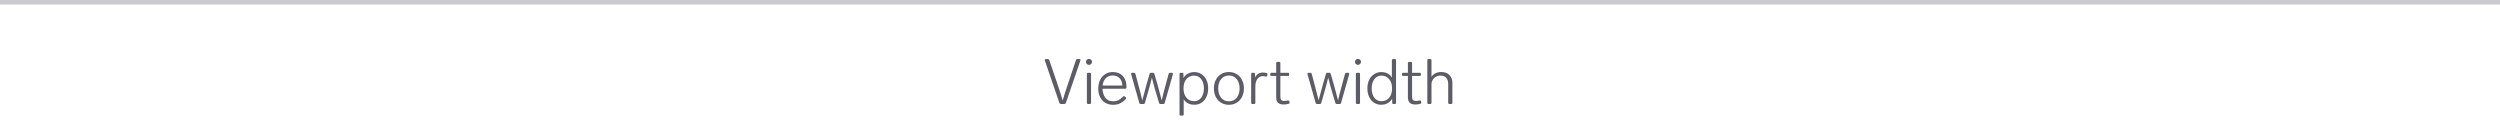 <svg width="553" height="27" viewBox="0 0 553 27" fill="none" xmlns="http://www.w3.org/2000/svg">
<line y1="0.5" x2="553" y2="0.5" stroke="#CACAD1"/>
<path d="M238.007 13.284C238.063 13.135 238.17 13.06 238.329 13.06H238.763C238.837 13.06 238.898 13.079 238.945 13.116C238.991 13.153 239.015 13.205 239.015 13.27L238.987 13.382L235.767 22.776C235.711 22.925 235.603 23 235.445 23H234.661C234.502 23 234.395 22.925 234.339 22.776L231.119 13.382L231.091 13.27C231.091 13.205 231.114 13.153 231.161 13.116C231.207 13.079 231.268 13.06 231.343 13.06H231.777C231.935 13.06 232.043 13.135 232.099 13.284L233.723 18.058C234.348 19.869 234.796 21.255 235.067 22.216C235.328 21.273 235.771 19.892 236.397 18.072L238.007 13.284ZM240.879 14.348C240.692 14.348 240.534 14.283 240.403 14.152C240.282 14.021 240.221 13.863 240.221 13.676C240.221 13.489 240.282 13.335 240.403 13.214C240.534 13.093 240.692 13.032 240.879 13.032C241.075 13.032 241.234 13.093 241.355 13.214C241.486 13.335 241.551 13.489 241.551 13.676C241.551 13.863 241.486 14.021 241.355 14.152C241.234 14.283 241.075 14.348 240.879 14.348ZM240.697 23C240.51 23 240.417 22.907 240.417 22.72V16.378C240.417 16.191 240.51 16.098 240.697 16.098H241.061C241.248 16.098 241.341 16.191 241.341 16.378V22.72C241.341 22.907 241.248 23 241.061 23H240.697ZM248.423 21.362C248.489 21.297 248.559 21.264 248.633 21.264C248.699 21.264 248.759 21.292 248.815 21.348L248.997 21.516C249.063 21.581 249.095 21.651 249.095 21.726C249.095 21.782 249.067 21.847 249.011 21.922C248.554 22.379 248.111 22.706 247.681 22.902C247.252 23.089 246.771 23.182 246.239 23.182C245.567 23.182 244.984 23.033 244.489 22.734C243.995 22.435 243.612 22.02 243.341 21.488C243.071 20.947 242.935 20.321 242.935 19.612C242.935 18.893 243.066 18.259 243.327 17.708C243.598 17.148 243.976 16.714 244.461 16.406C244.947 16.089 245.507 15.93 246.141 15.93C247.084 15.93 247.826 16.224 248.367 16.812C248.909 17.4 249.179 18.193 249.179 19.192V19.36C249.17 19.444 249.137 19.509 249.081 19.556C249.035 19.603 248.969 19.626 248.885 19.626H243.873C243.901 20.41 244.107 21.073 244.489 21.614C244.881 22.146 245.465 22.412 246.239 22.412C246.659 22.412 247.028 22.337 247.345 22.188C247.672 22.029 248.031 21.754 248.423 21.362ZM246.141 16.7C245.525 16.7 245.017 16.891 244.615 17.274C244.223 17.647 243.985 18.198 243.901 18.926H248.255C248.237 18.245 248.041 17.703 247.667 17.302C247.294 16.901 246.785 16.7 246.141 16.7ZM258.507 16.336C258.545 16.177 258.652 16.098 258.829 16.098H259.207C259.31 16.098 259.38 16.126 259.417 16.182C259.464 16.238 259.473 16.313 259.445 16.406L257.639 22.762C257.602 22.921 257.495 23 257.317 23H256.687C256.529 23 256.426 22.921 256.379 22.762L255.735 20.62C255.399 19.5 255.087 18.352 254.797 17.176C254.517 18.315 254.209 19.472 253.873 20.648L253.257 22.762C253.22 22.921 253.113 23 252.935 23H252.333C252.156 23 252.049 22.921 252.011 22.762L250.205 16.406C250.196 16.387 250.191 16.355 250.191 16.308C250.191 16.243 250.215 16.191 250.261 16.154C250.308 16.117 250.369 16.098 250.443 16.098H250.821C250.999 16.098 251.106 16.177 251.143 16.336L251.815 18.814C252.123 19.943 252.408 21.068 252.669 22.188C252.875 21.357 253.178 20.233 253.579 18.814L254.293 16.336C254.331 16.177 254.438 16.098 254.615 16.098H255.035C255.203 16.098 255.306 16.177 255.343 16.336L256.071 18.814C256.389 19.962 256.687 21.091 256.967 22.202C257.182 21.269 257.471 20.139 257.835 18.814L258.507 16.336ZM264.215 15.944C264.794 15.944 265.312 16.098 265.769 16.406C266.236 16.705 266.6 17.129 266.861 17.68C267.122 18.221 267.253 18.842 267.253 19.542C267.253 20.251 267.122 20.881 266.861 21.432C266.6 21.983 266.24 22.412 265.783 22.72C265.326 23.019 264.803 23.168 264.215 23.168C263.132 23.168 262.339 22.771 261.835 21.978V25.296C261.835 25.483 261.742 25.576 261.555 25.576H261.191C261.004 25.576 260.911 25.483 260.911 25.296V16.378C260.911 16.191 261.004 16.098 261.191 16.098H261.499C261.686 16.098 261.779 16.191 261.779 16.378V17.26C262.031 16.831 262.362 16.504 262.773 16.28C263.184 16.056 263.664 15.944 264.215 15.944ZM264.145 22.384C264.798 22.384 265.321 22.123 265.713 21.6C266.105 21.077 266.301 20.391 266.301 19.542C266.301 18.702 266.105 18.025 265.713 17.512C265.321 16.989 264.798 16.728 264.145 16.728C263.445 16.728 262.876 16.98 262.437 17.484C262.008 17.979 261.793 18.665 261.793 19.542C261.793 20.419 262.012 21.115 262.451 21.628C262.89 22.132 263.454 22.384 264.145 22.384ZM271.833 23.182C271.189 23.182 270.615 23.028 270.111 22.72C269.607 22.412 269.215 21.987 268.935 21.446C268.655 20.895 268.515 20.265 268.515 19.556C268.515 18.847 268.655 18.221 268.935 17.68C269.215 17.129 269.607 16.7 270.111 16.392C270.615 16.084 271.189 15.93 271.833 15.93C272.477 15.93 273.051 16.084 273.555 16.392C274.059 16.7 274.451 17.129 274.731 17.68C275.011 18.221 275.151 18.847 275.151 19.556C275.151 20.265 275.011 20.895 274.731 21.446C274.451 21.987 274.059 22.412 273.555 22.72C273.051 23.028 272.477 23.182 271.833 23.182ZM271.833 22.412C272.552 22.412 273.126 22.151 273.555 21.628C273.985 21.096 274.199 20.405 274.199 19.556C274.199 18.707 273.985 18.021 273.555 17.498C273.126 16.966 272.552 16.7 271.833 16.7C271.115 16.7 270.541 16.966 270.111 17.498C269.682 18.021 269.467 18.707 269.467 19.556C269.467 20.405 269.682 21.096 270.111 21.628C270.541 22.151 271.115 22.412 271.833 22.412ZM279.333 16.042C279.566 16.042 279.841 16.079 280.159 16.154C280.327 16.21 280.392 16.327 280.355 16.504L280.299 16.728C280.252 16.905 280.135 16.971 279.949 16.924C279.725 16.868 279.519 16.84 279.333 16.84C278.857 16.84 278.46 17.045 278.143 17.456C277.835 17.867 277.681 18.436 277.681 19.164V22.72C277.681 22.907 277.587 23 277.401 23H277.037C276.85 23 276.757 22.907 276.757 22.72V16.378C276.757 16.191 276.85 16.098 277.037 16.098H277.345C277.531 16.098 277.625 16.191 277.625 16.378V17.148C277.783 16.803 278.007 16.532 278.297 16.336C278.595 16.14 278.941 16.042 279.333 16.042ZM284.855 22.23C284.883 22.221 284.92 22.216 284.967 22.216C285.023 22.216 285.074 22.235 285.121 22.272C285.168 22.309 285.196 22.361 285.205 22.426L285.247 22.622C285.256 22.641 285.261 22.673 285.261 22.72C285.261 22.851 285.191 22.93 285.051 22.958C284.715 23.061 284.356 23.112 283.973 23.112C283.366 23.112 282.932 22.977 282.671 22.706C282.419 22.426 282.293 22.025 282.293 21.502V16.798H281.257C281.07 16.798 280.977 16.705 280.977 16.518V16.378C280.977 16.191 281.07 16.098 281.257 16.098H282.293V13.97C282.293 13.783 282.386 13.69 282.573 13.69H282.937C283.124 13.69 283.217 13.783 283.217 13.97V16.098H284.897C285.084 16.098 285.177 16.191 285.177 16.378V16.518C285.177 16.705 285.084 16.798 284.897 16.798H283.217V21.39C283.217 21.735 283.282 21.978 283.413 22.118C283.544 22.258 283.768 22.328 284.085 22.328C284.309 22.328 284.566 22.295 284.855 22.23ZM297.513 16.336C297.551 16.177 297.658 16.098 297.835 16.098H298.213C298.316 16.098 298.386 16.126 298.423 16.182C298.47 16.238 298.479 16.313 298.451 16.406L296.645 22.762C296.608 22.921 296.501 23 296.323 23H295.693C295.535 23 295.432 22.921 295.385 22.762L294.741 20.62C294.405 19.5 294.093 18.352 293.803 17.176C293.523 18.315 293.215 19.472 292.879 20.648L292.263 22.762C292.226 22.921 292.119 23 291.941 23H291.339C291.162 23 291.055 22.921 291.017 22.762L289.211 16.406C289.202 16.387 289.197 16.355 289.197 16.308C289.197 16.243 289.221 16.191 289.267 16.154C289.314 16.117 289.375 16.098 289.449 16.098H289.827C290.005 16.098 290.112 16.177 290.149 16.336L290.821 18.814C291.129 19.943 291.414 21.068 291.675 22.188C291.881 21.357 292.184 20.233 292.585 18.814L293.299 16.336C293.337 16.177 293.444 16.098 293.621 16.098H294.041C294.209 16.098 294.312 16.177 294.349 16.336L295.077 18.814C295.395 19.962 295.693 21.091 295.973 22.202C296.188 21.269 296.477 20.139 296.841 18.814L297.513 16.336ZM300.379 14.348C300.192 14.348 300.034 14.283 299.903 14.152C299.782 14.021 299.721 13.863 299.721 13.676C299.721 13.489 299.782 13.335 299.903 13.214C300.034 13.093 300.192 13.032 300.379 13.032C300.575 13.032 300.734 13.093 300.855 13.214C300.986 13.335 301.051 13.489 301.051 13.676C301.051 13.863 300.986 14.021 300.855 14.152C300.734 14.283 300.575 14.348 300.379 14.348ZM300.197 23C300.01 23 299.917 22.907 299.917 22.72V16.378C299.917 16.191 300.01 16.098 300.197 16.098H300.561C300.748 16.098 300.841 16.191 300.841 16.378V22.72C300.841 22.907 300.748 23 300.561 23H300.197ZM307.881 13.34C307.881 13.153 307.975 13.06 308.161 13.06H308.525C308.712 13.06 308.805 13.153 308.805 13.34V22.72C308.805 22.907 308.712 23 308.525 23H308.231C308.045 23 307.951 22.907 307.951 22.72V21.81C307.699 22.249 307.368 22.585 306.957 22.818C306.547 23.051 306.061 23.168 305.501 23.168C304.913 23.168 304.391 23.019 303.933 22.72C303.476 22.412 303.117 21.987 302.855 21.446C302.594 20.895 302.463 20.265 302.463 19.556C302.463 18.847 302.594 18.221 302.855 17.68C303.126 17.129 303.495 16.705 303.961 16.406C304.428 16.098 304.951 15.944 305.529 15.944C306.593 15.944 307.377 16.341 307.881 17.134V13.34ZM305.571 22.384C306.271 22.384 306.836 22.137 307.265 21.642C307.704 21.138 307.923 20.443 307.923 19.556C307.923 18.679 307.704 17.988 307.265 17.484C306.836 16.98 306.271 16.728 305.571 16.728C304.927 16.728 304.405 16.989 304.003 17.512C303.611 18.035 303.415 18.716 303.415 19.556C303.415 20.405 303.611 21.091 304.003 21.614C304.395 22.127 304.918 22.384 305.571 22.384ZM313.99 22.23C314.018 22.221 314.055 22.216 314.102 22.216C314.158 22.216 314.209 22.235 314.256 22.272C314.302 22.309 314.33 22.361 314.34 22.426L314.382 22.622C314.391 22.641 314.396 22.673 314.396 22.72C314.396 22.851 314.326 22.93 314.186 22.958C313.85 23.061 313.49 23.112 313.108 23.112C312.501 23.112 312.067 22.977 311.806 22.706C311.554 22.426 311.428 22.025 311.428 21.502V16.798H310.392C310.205 16.798 310.112 16.705 310.112 16.518V16.378C310.112 16.191 310.205 16.098 310.392 16.098H311.428V13.97C311.428 13.783 311.521 13.69 311.708 13.69H312.072C312.258 13.69 312.352 13.783 312.352 13.97V16.098H314.032C314.218 16.098 314.312 16.191 314.312 16.378V16.518C314.312 16.705 314.218 16.798 314.032 16.798H312.352V21.39C312.352 21.735 312.417 21.978 312.548 22.118C312.678 22.258 312.902 22.328 313.22 22.328C313.444 22.328 313.7 22.295 313.99 22.23ZM318.802 15.93C319.604 15.93 320.216 16.159 320.636 16.616C321.056 17.064 321.266 17.619 321.266 18.282V22.72C321.266 22.907 321.172 23 320.986 23H320.622C320.435 23 320.342 22.907 320.342 22.72V18.59C320.342 17.974 320.192 17.507 319.894 17.19C319.595 16.873 319.166 16.714 318.606 16.714C318.251 16.714 317.924 16.803 317.626 16.98C317.327 17.148 317.089 17.381 316.912 17.68C316.734 17.979 316.646 18.305 316.646 18.66V22.72C316.646 22.907 316.552 23 316.366 23H316.002C315.815 23 315.722 22.907 315.722 22.72V13.34C315.722 13.153 315.815 13.06 316.002 13.06H316.366C316.552 13.06 316.646 13.153 316.646 13.34V16.994C316.87 16.639 317.168 16.373 317.542 16.196C317.924 16.019 318.344 15.93 318.802 15.93Z" fill="#5C5C66"/>
</svg>
